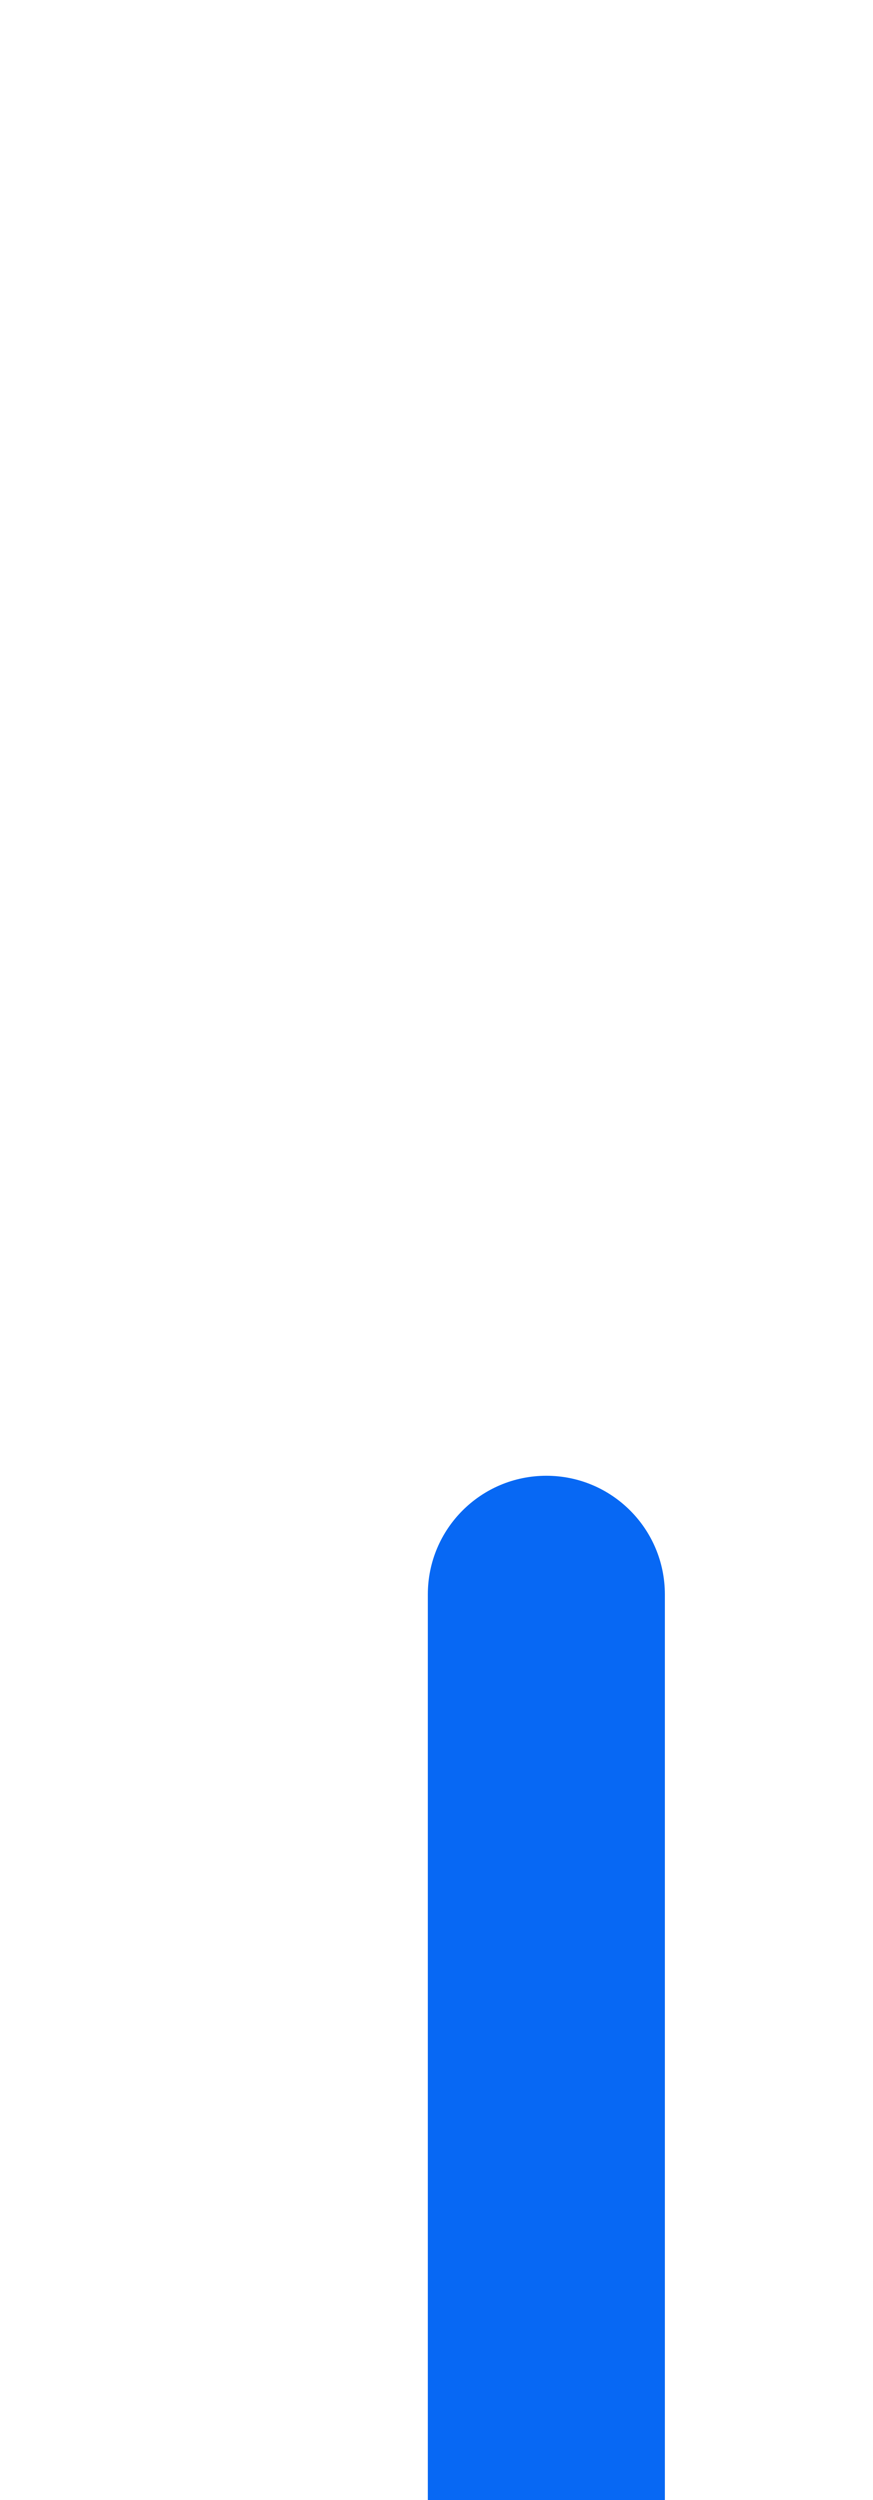 <svg width="151" height="432" viewBox="0 0 151 432" fill="none" xmlns="http://www.w3.org/2000/svg">
<g clip-path="url(#clip0_477_6320)">
<path d="M74 275.5C74 264.178 83.178 255 94.5 255V255C105.822 255 115 264.178 115 275.5V454.5C115 465.822 105.822 475 94.5 475V475C83.178 475 74 465.822 74 454.5V275.5Z" fill="#0768F4"/>
</g>
<defs>
<clipPath id="clip0_477_6320">
<rect width="151" height="432" fill="white"/>
</clipPath>
</defs>
</svg>
